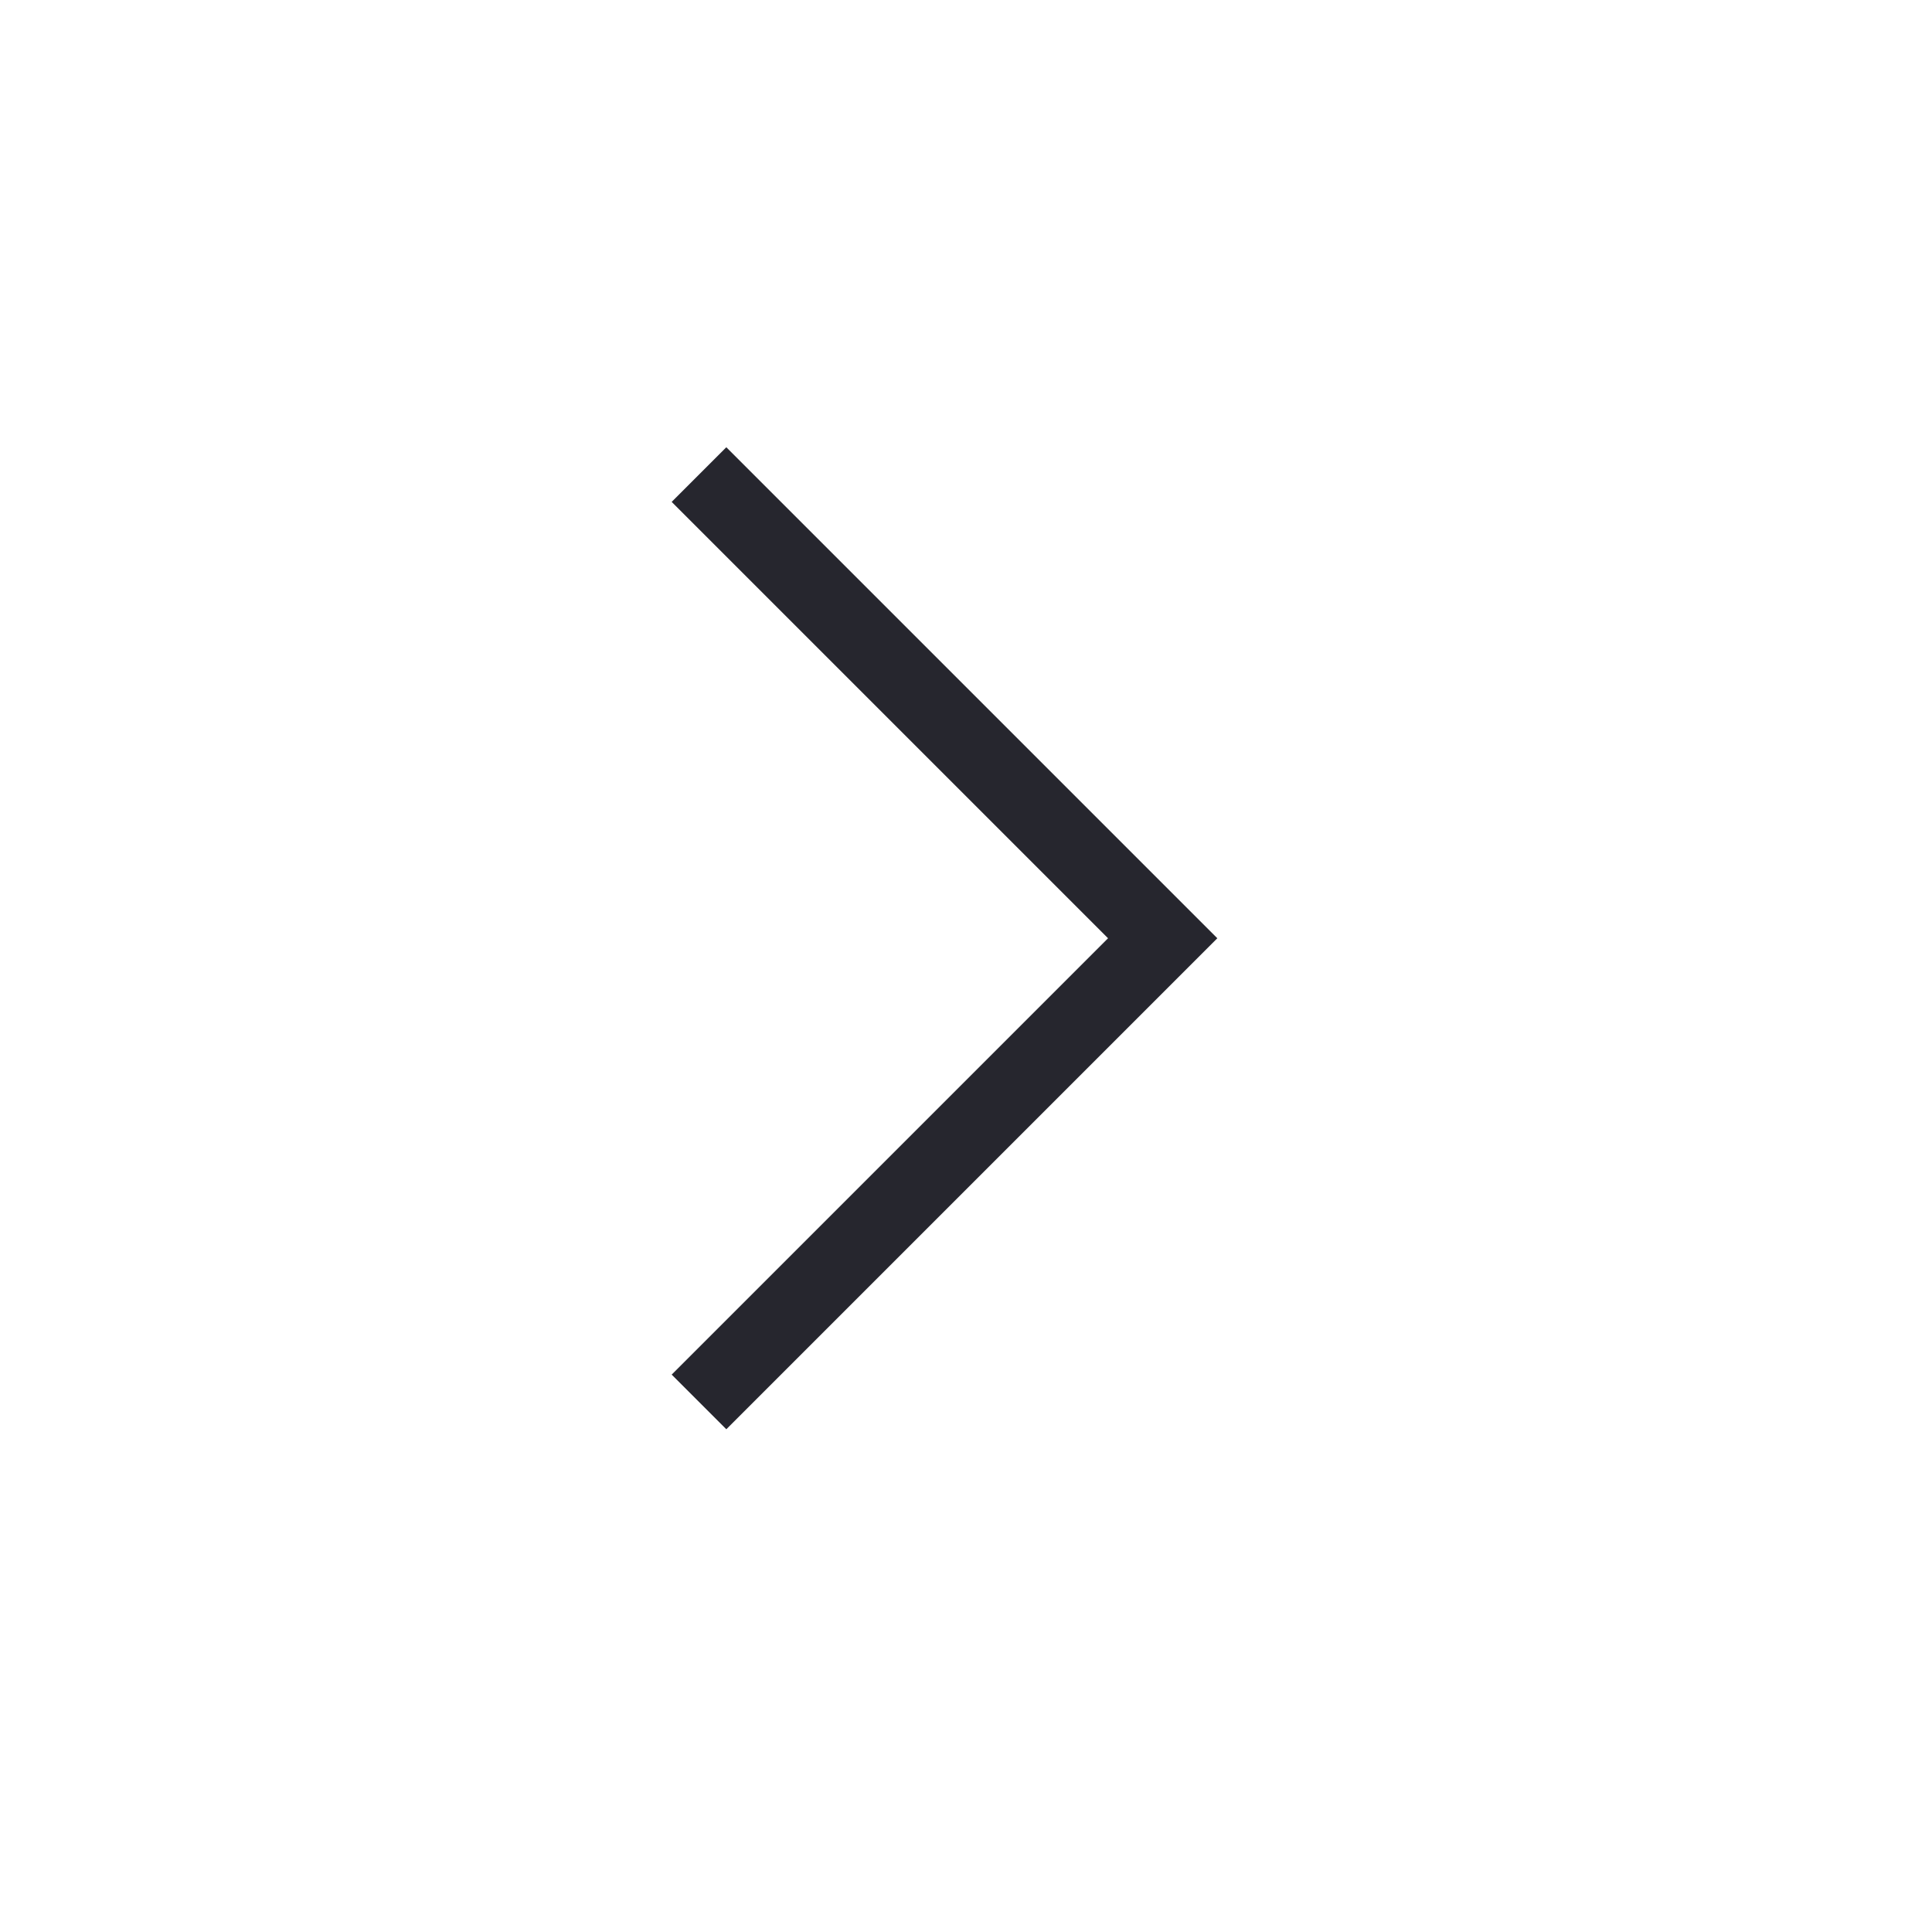 <svg width="25" height="25" viewBox="0 0 25 25" fill="none" xmlns="http://www.w3.org/2000/svg">
<path d="M9.045 18.141L15.045 12.141L9.045 6.141" stroke="#26262E" strokeWidth="2" strokeLinecap="round" strokeLinejoin="round"/>
</svg>
